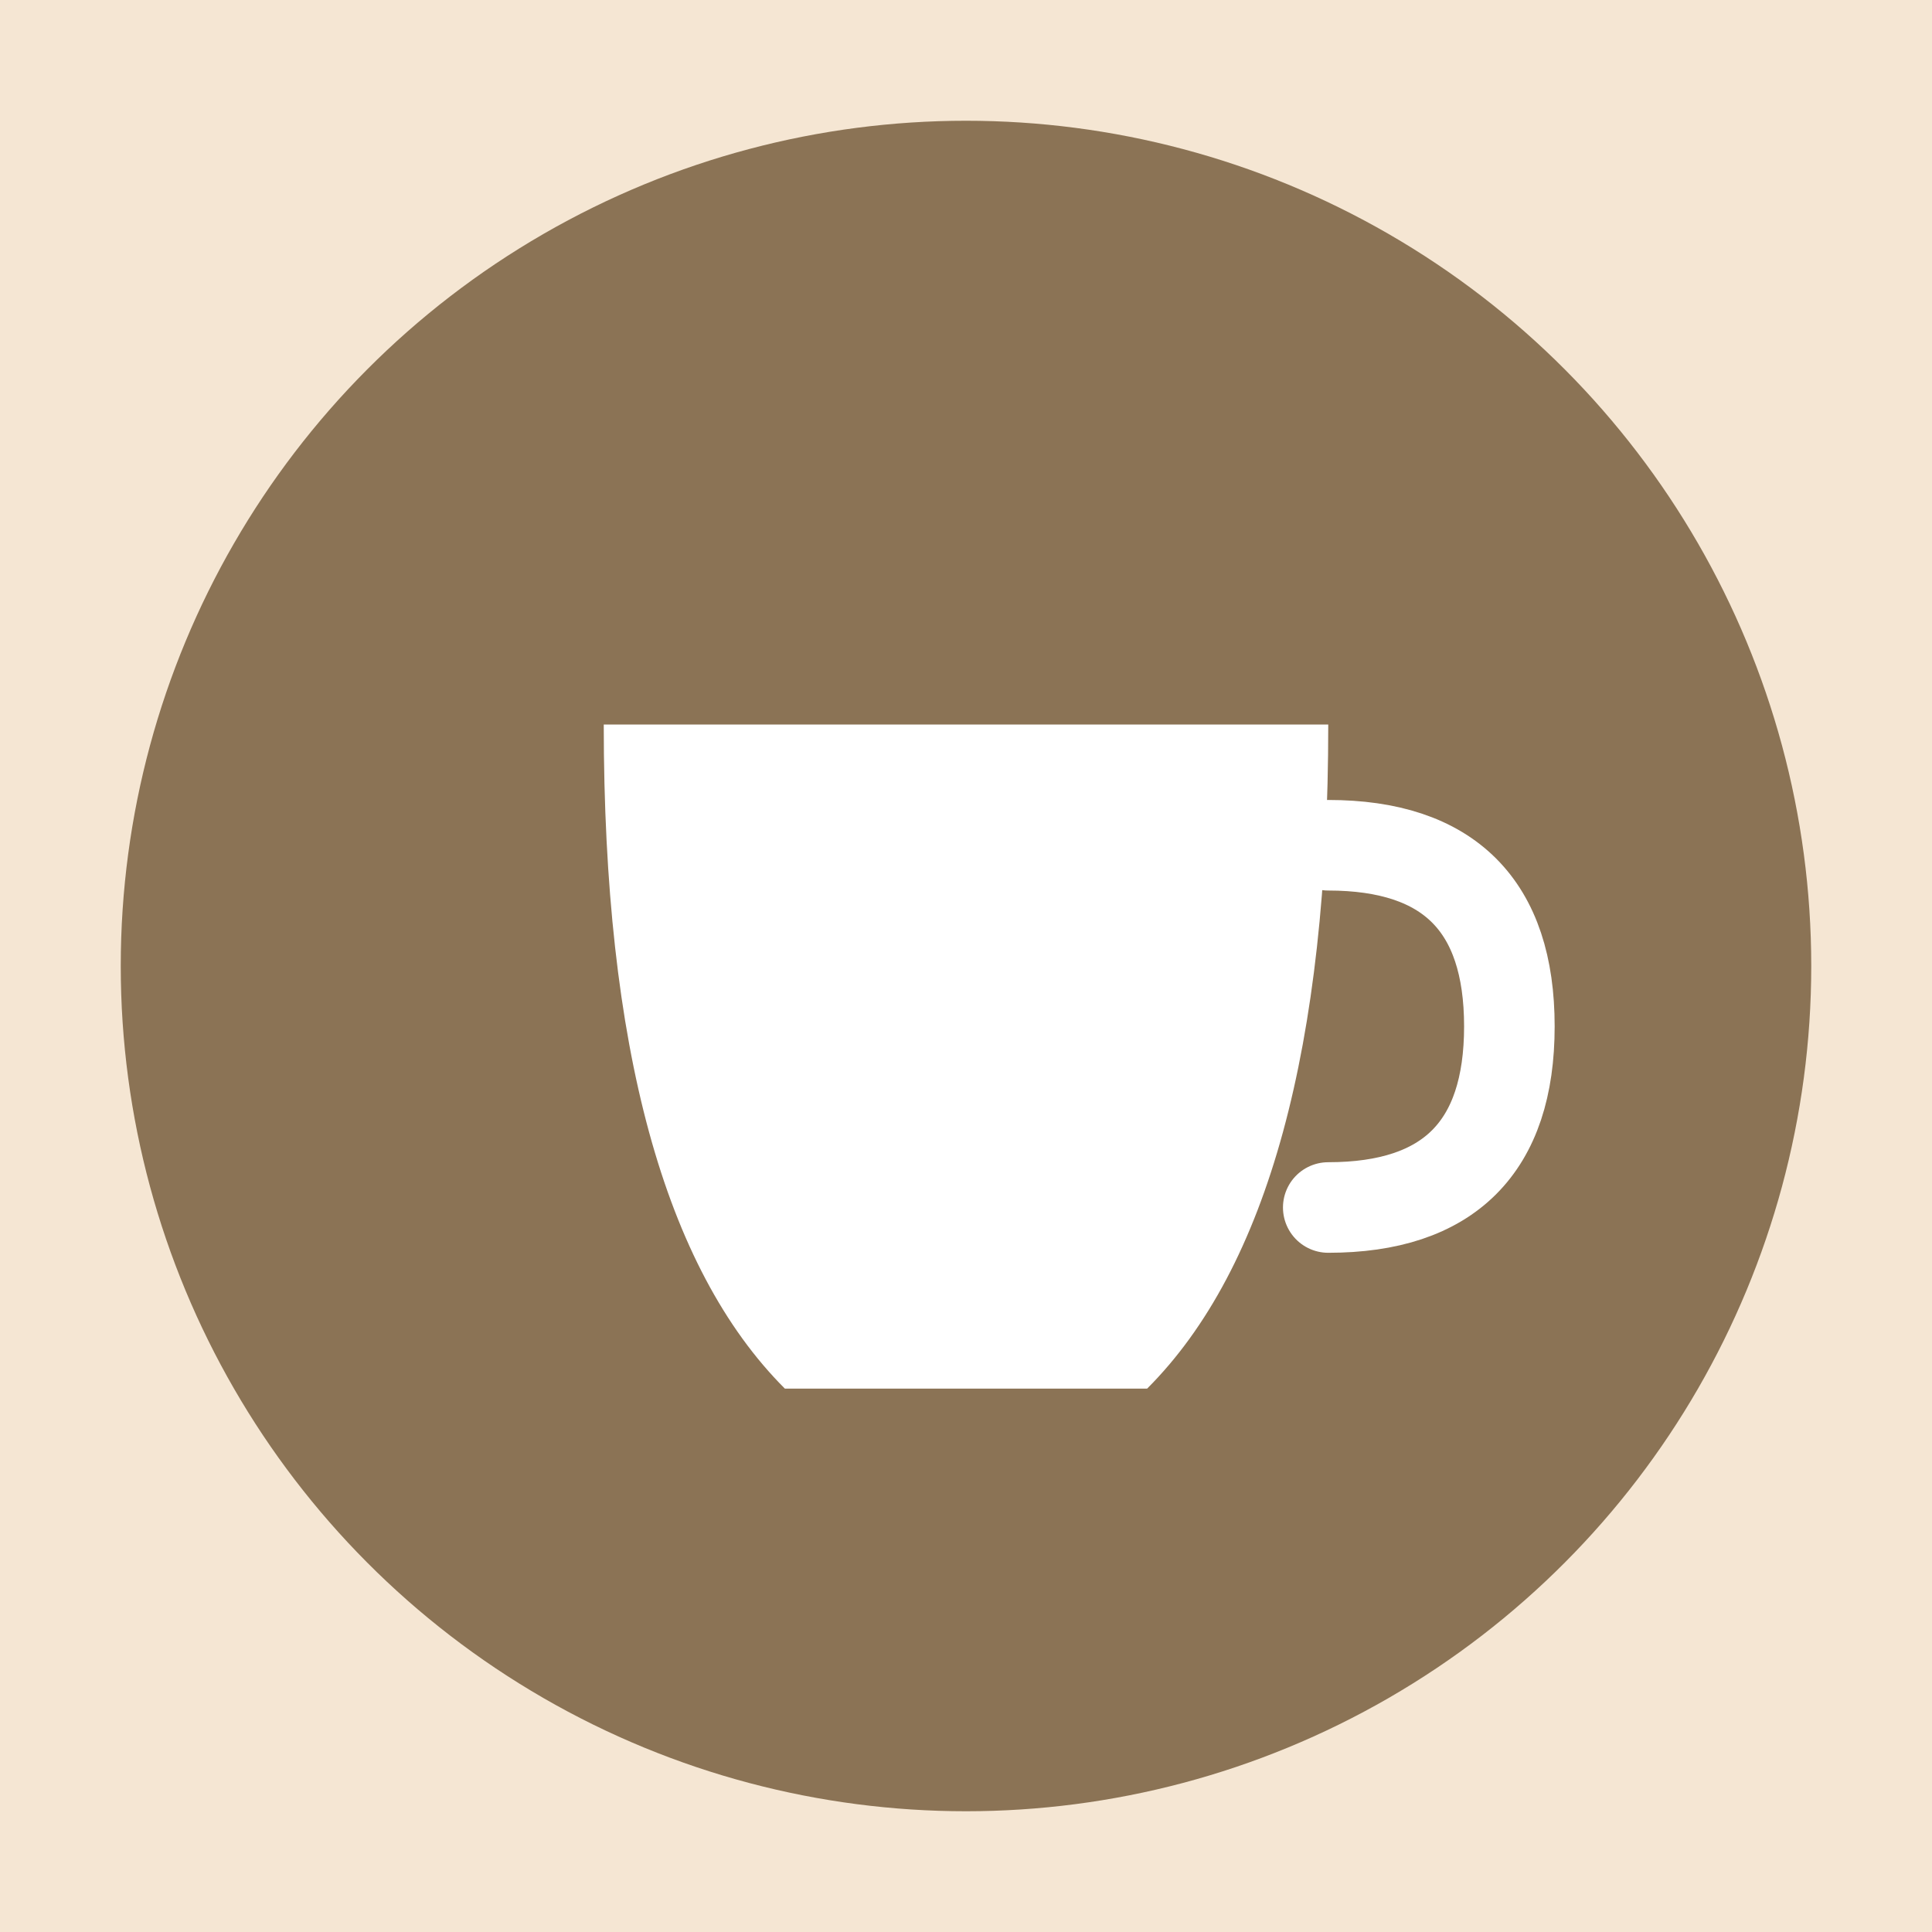 <svg xmlns="http://www.w3.org/2000/svg" viewBox="0 0 32 32" fill="none">
  <rect width="32" height="32" fill="#F5E6D3"/>
  <circle cx="16" cy="16" r="14" fill="#8B7355"/>
  <path d="M10 12 Q10 20 13 23 L19 23 Q22 20 22 12 Z" fill="#FFFFFF"/>
  <path d="M22 14 Q25 14 25 17 Q25 20 22 20" fill="none" stroke="#FFFFFF" stroke-width="1.5" stroke-linecap="round"/>
</svg>